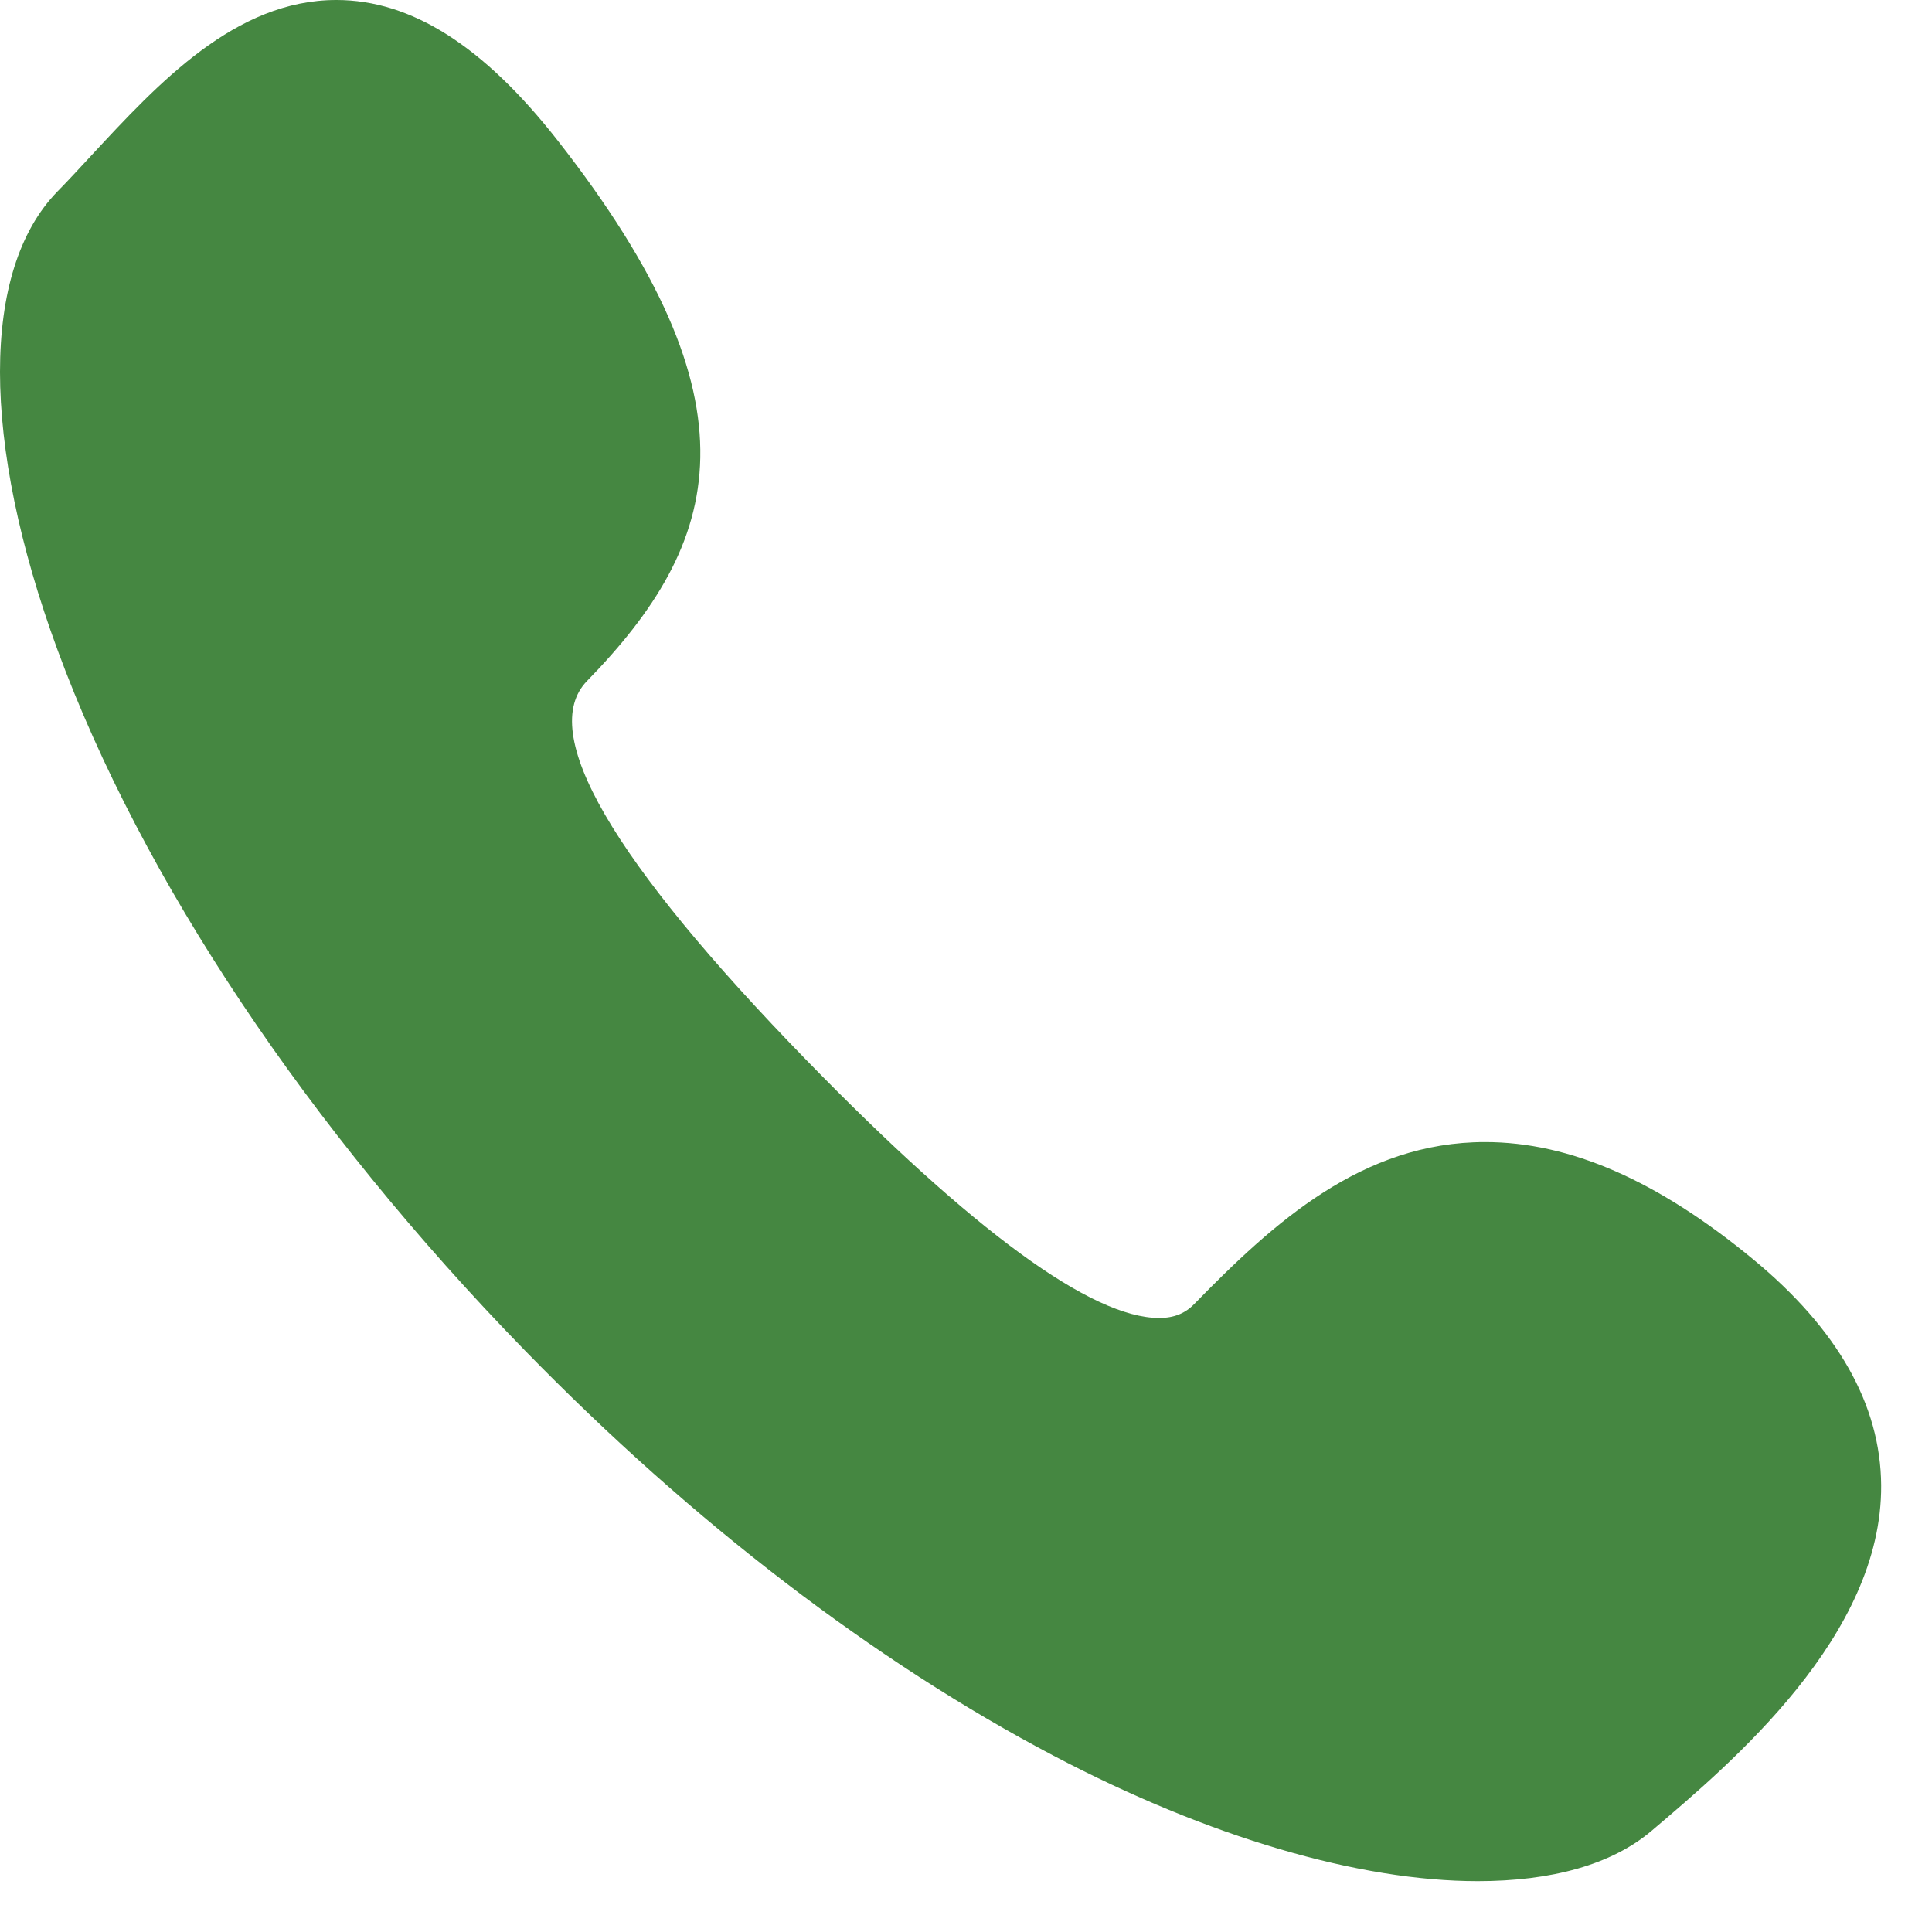 <svg width="38" height="38" viewBox="0 0 38 38" fill="none" xmlns="http://www.w3.org/2000/svg">
<path d="M34.48 24.767C32.6 23.216 30.876 22.463 29.209 22.463C26.797 22.463 25.06 24.037 23.488 25.65C23.307 25.836 23.088 25.923 22.799 25.923C21.474 25.923 19.144 24.22 15.872 20.862C12.023 16.911 10.568 14.399 11.546 13.394C14.199 10.672 15.027 7.944 10.966 2.76C9.511 0.903 8.089 0 6.616 0C4.631 0 3.121 1.629 1.789 3.066C1.559 3.315 1.342 3.55 1.128 3.768C-0.377 5.313 -0.376 8.682 1.131 12.782C2.784 17.28 6.048 22.173 10.321 26.559C13.626 29.951 17.223 32.692 20.721 34.532C23.776 36.139 26.738 37 29.064 37C29.064 37 29.064 37 29.064 37C30.52 37 31.702 36.674 32.482 36.012C34.068 34.666 37.02 32.174 37 29.213C36.989 27.626 36.141 26.138 34.48 24.767Z" fill="#458741"/>
</svg>
